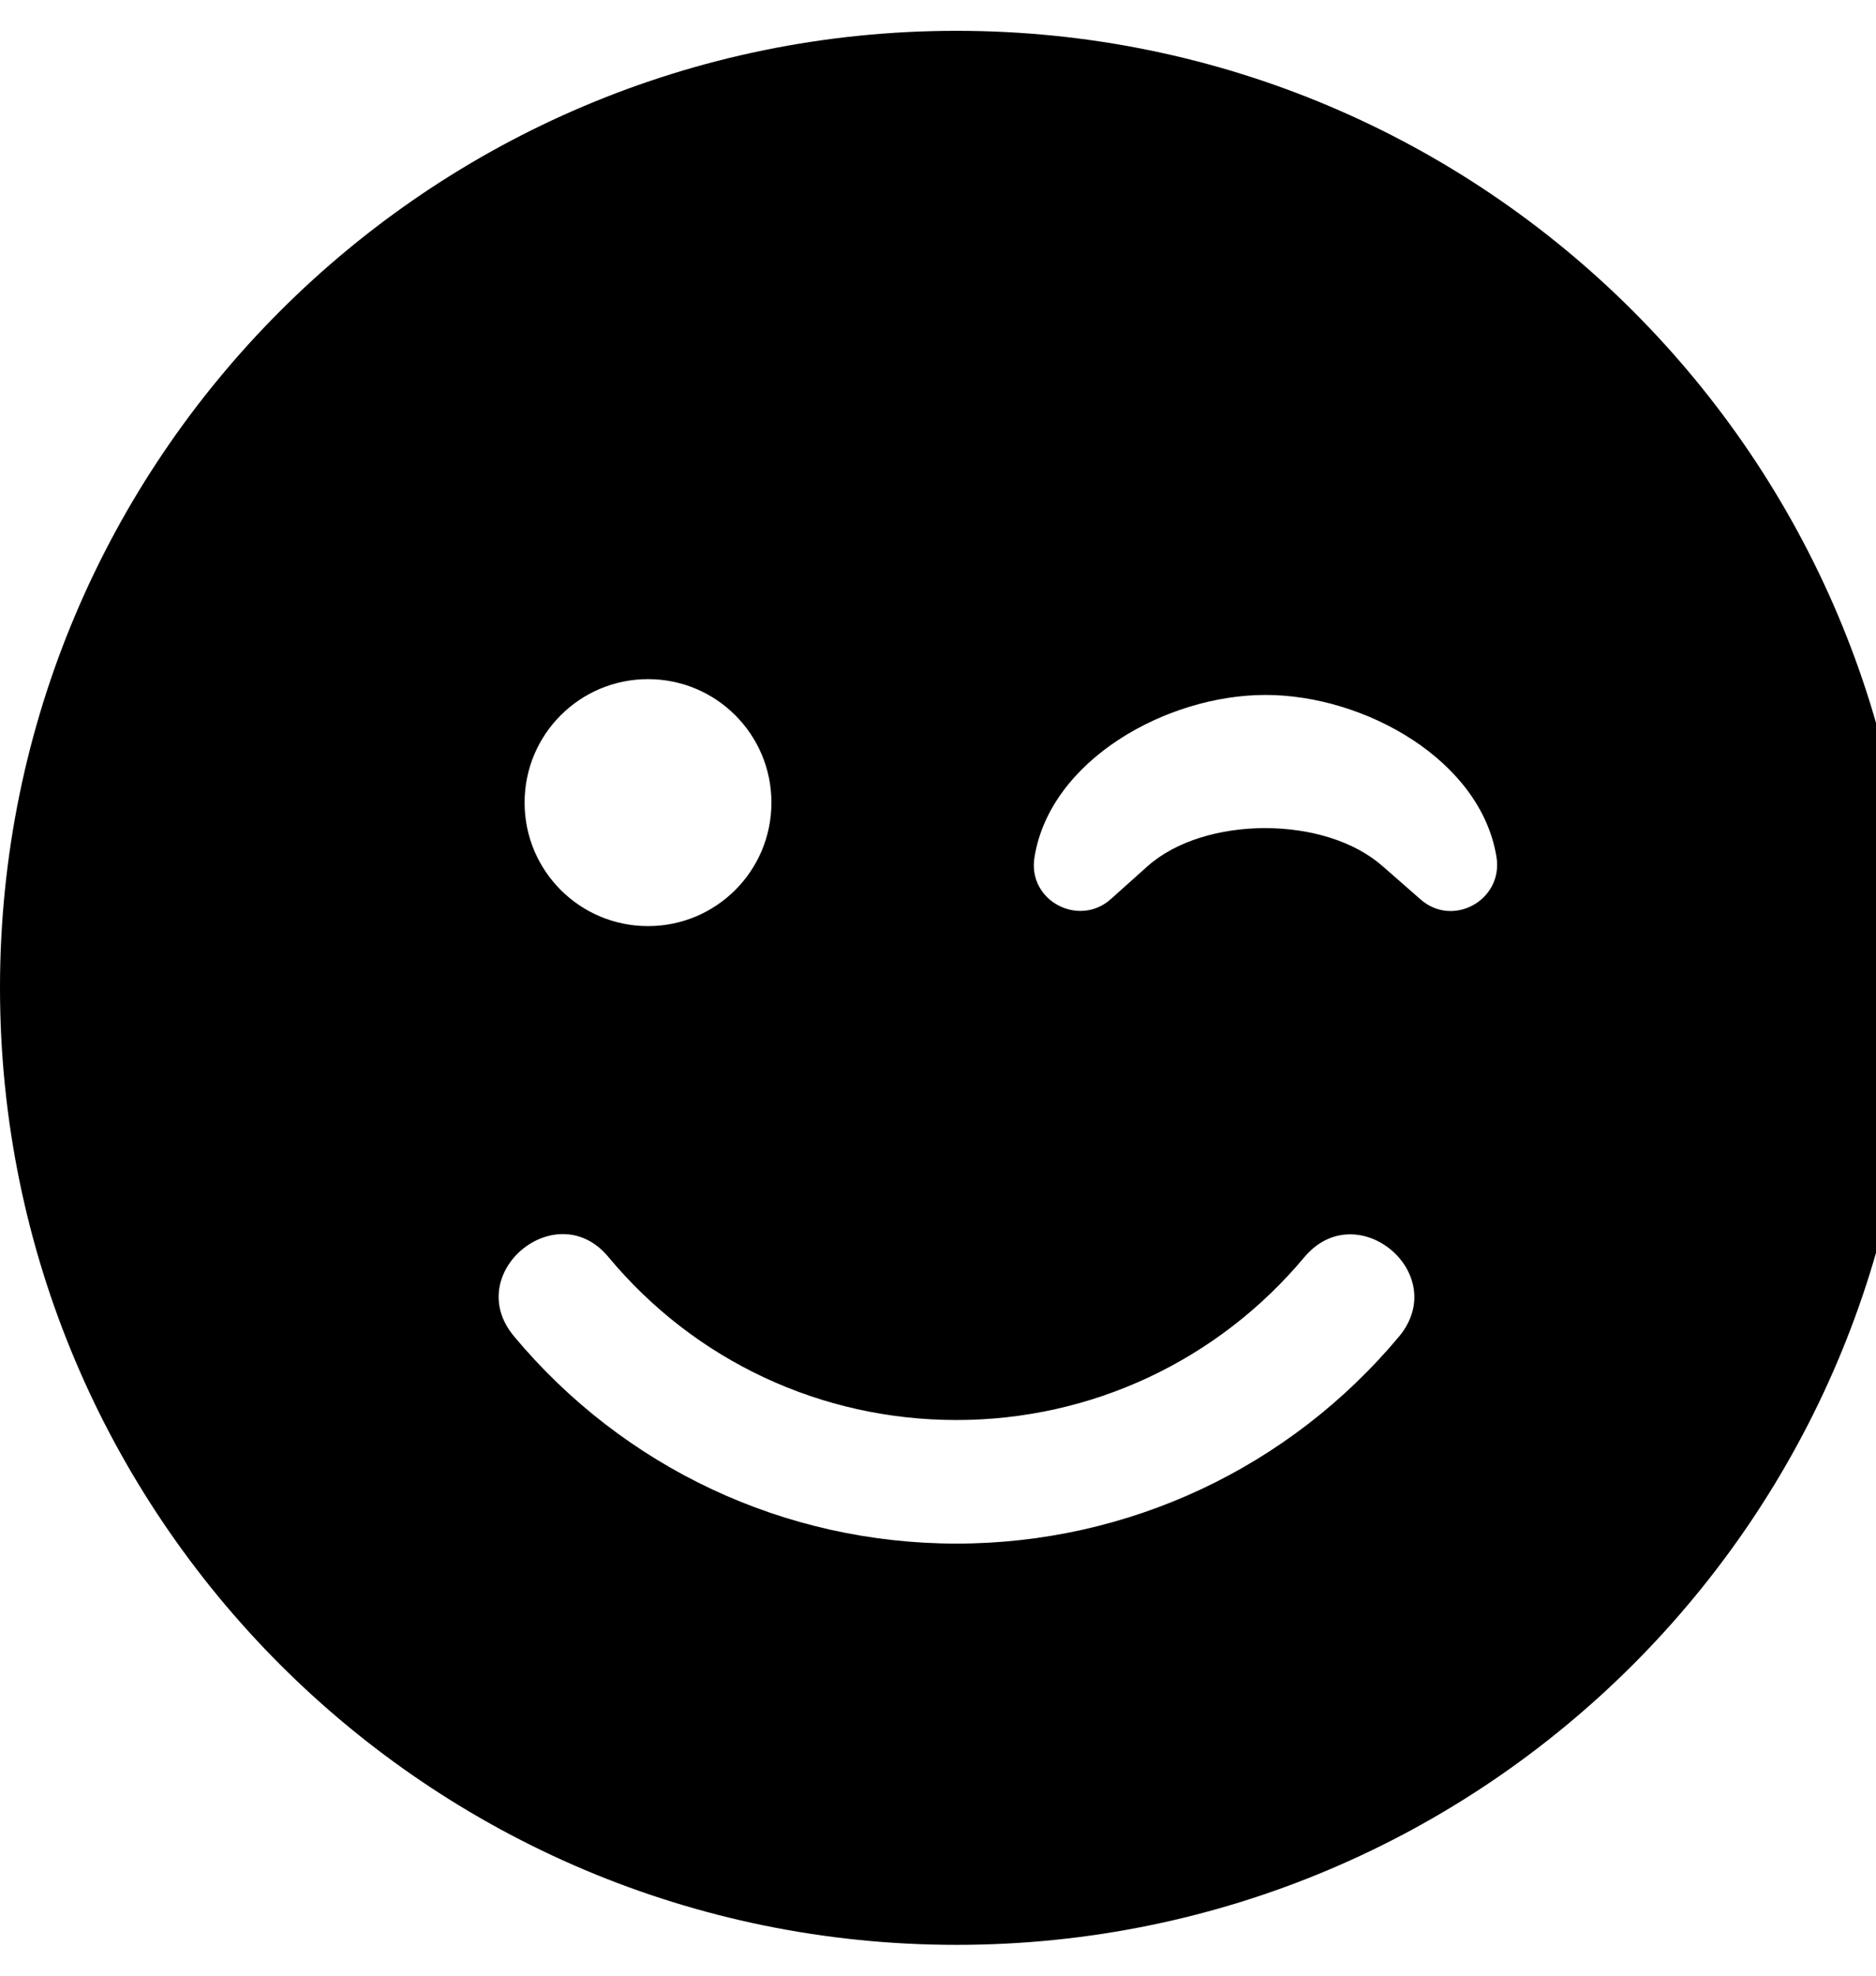 <!-- Generated by IcoMoon.io -->
<svg version="1.1" xmlns="http://www.w3.org/2000/svg" width="19" height="20" viewBox="0 0 19 20">
<title>smile-wink</title>
<path d="M0 10c0 5.352 4.336 9.688 9.688 9.688s9.688-4.336 9.688-9.688-4.336-9.688-9.688-9.688-9.688 4.336-9.688 9.688zM7.813 8.125c0 0.691-0.559 1.25-1.25 1.25s-1.25-0.559-1.25-1.25 0.559-1.25 1.25-1.25 1.25 0.559 1.25 1.25zM14.004 8.77c-0.578-0.516-1.805-0.516-2.383 0l-0.371 0.332c-0.324 0.289-0.844 0.016-0.773-0.422 0.156-0.984 1.336-1.645 2.34-1.645s2.184 0.66 2.34 1.645c0.066 0.434-0.445 0.715-0.773 0.422l-0.379-0.332zM6.164 12.727c0.875 1.051 2.156 1.648 3.523 1.648s2.648-0.602 3.523-1.648c0.531-0.633 1.488 0.164 0.961 0.801-1.113 1.332-2.746 2.098-4.484 2.098s-3.371-0.766-4.484-2.102c-0.527-0.637 0.437-1.434 0.961-0.797z"></path>
</svg>
